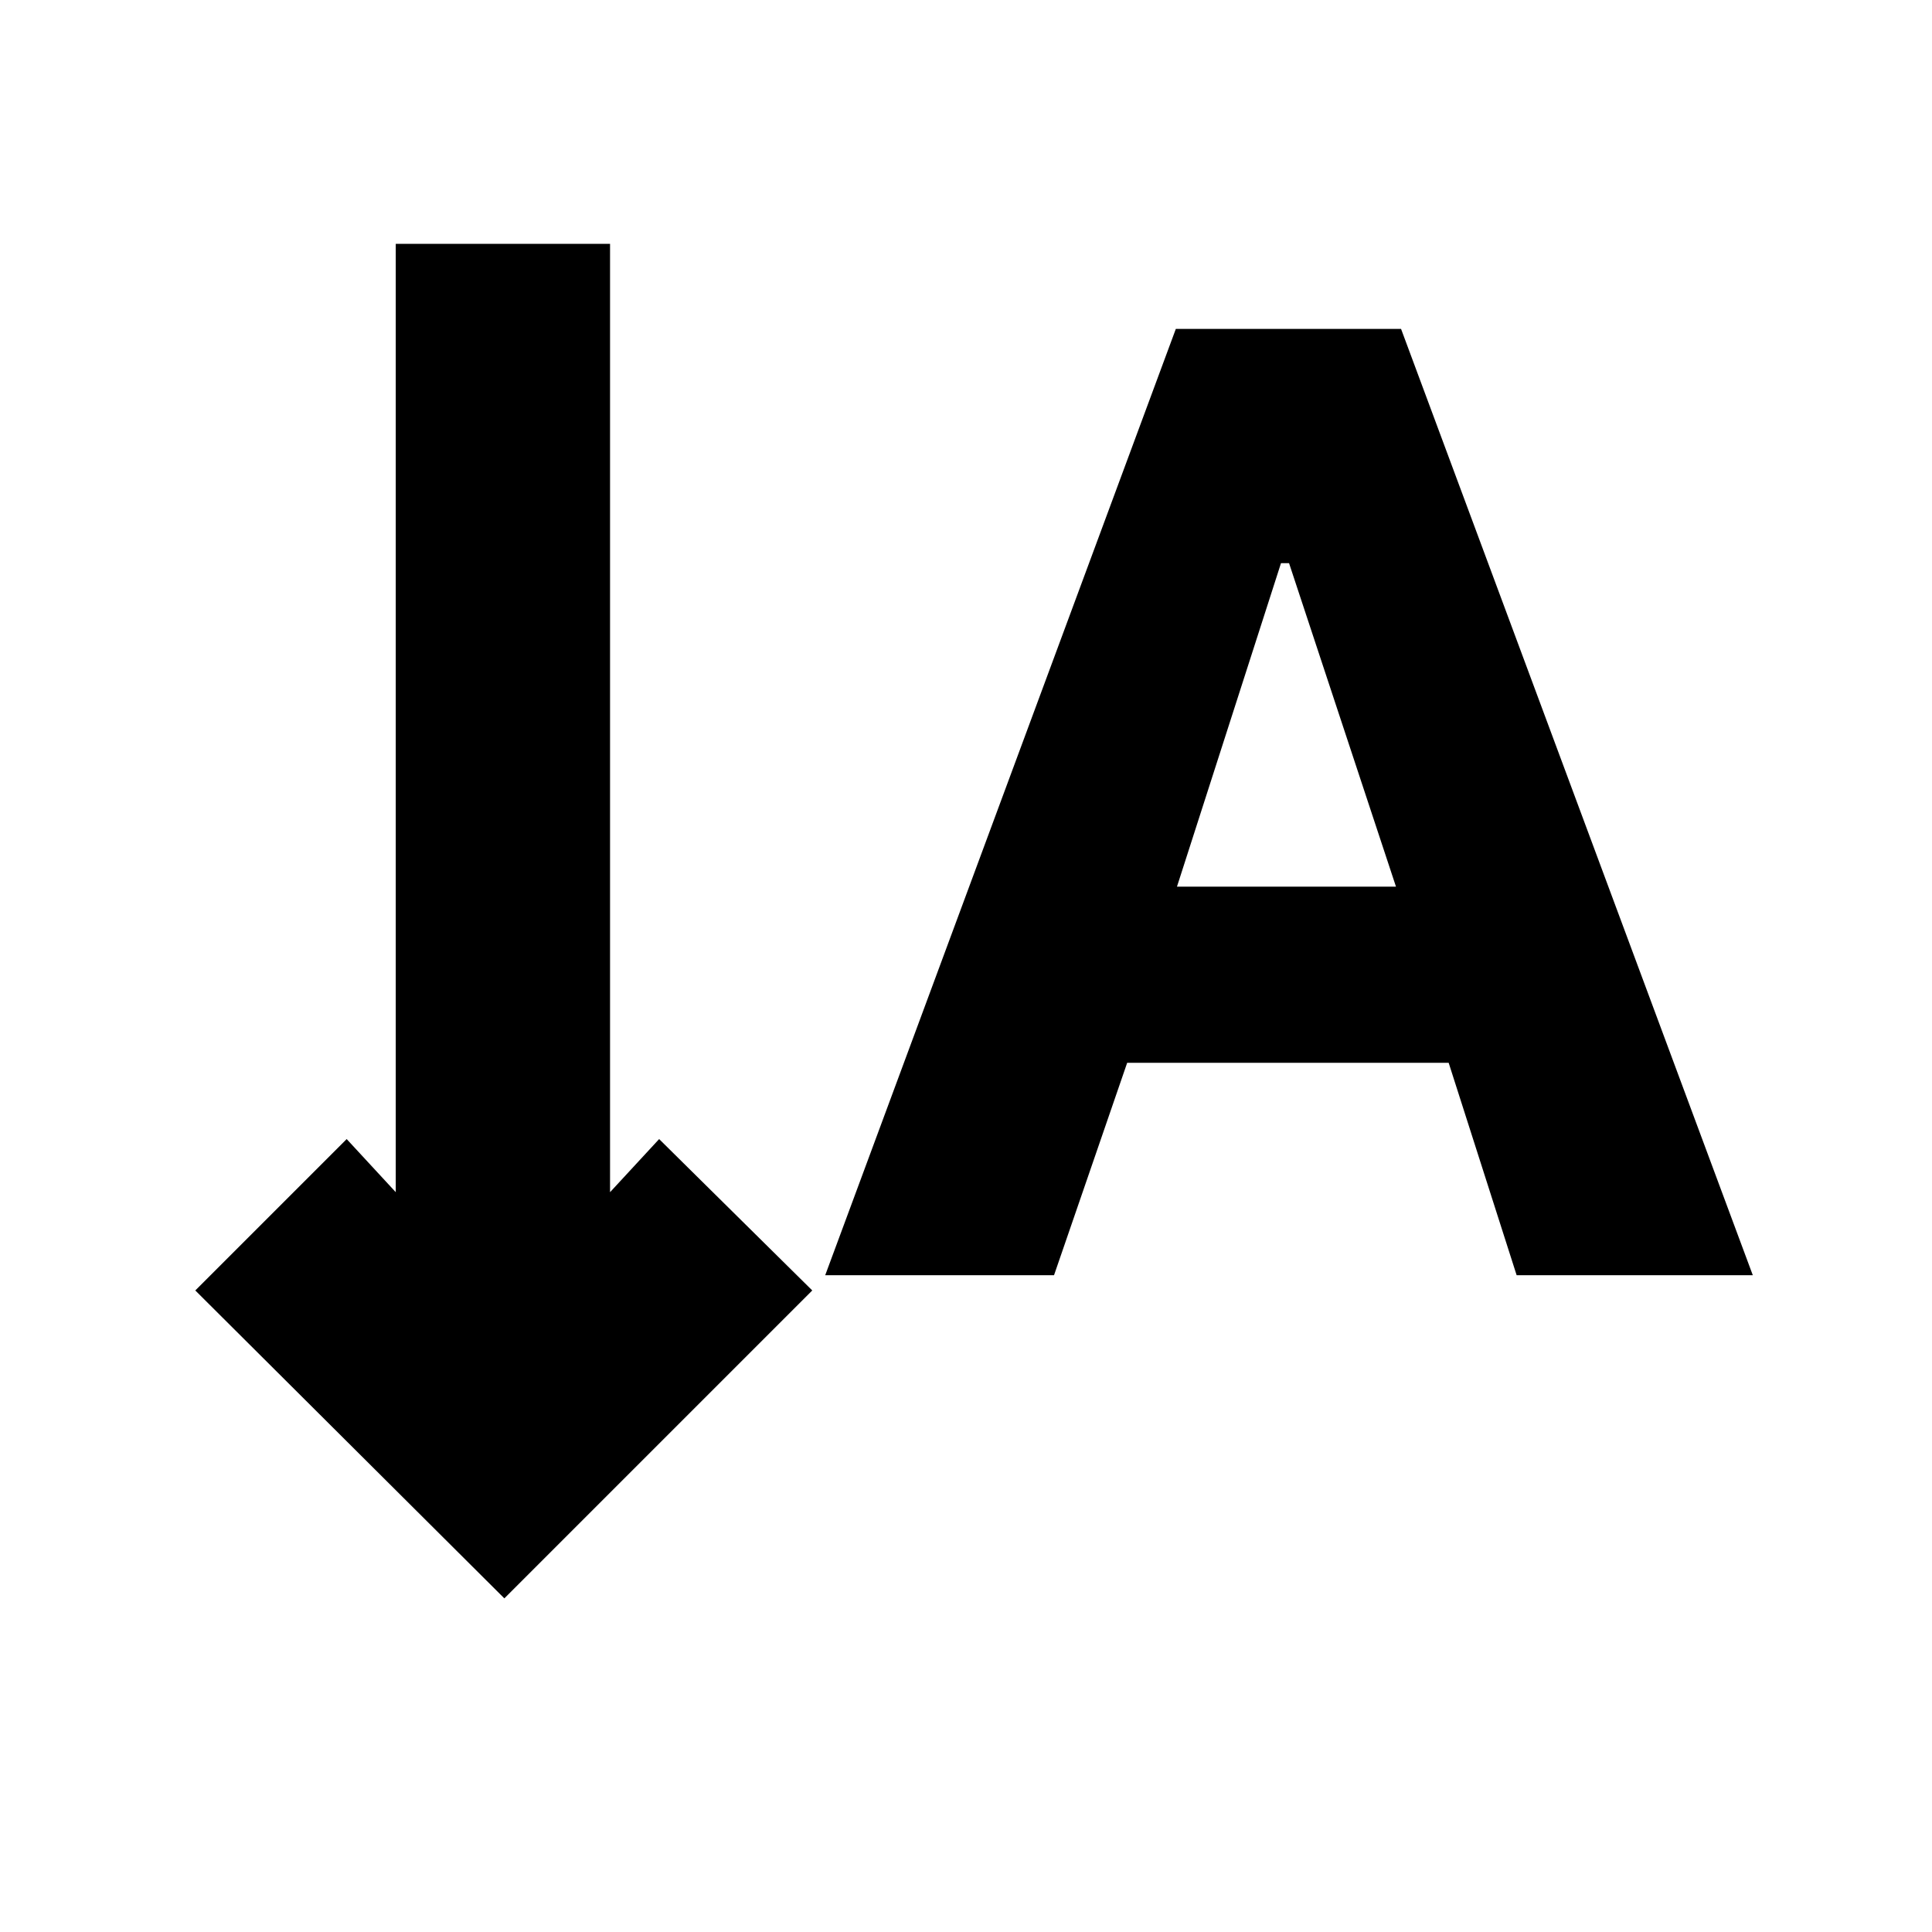 <svg xmlns="http://www.w3.org/2000/svg" height="20" viewBox="0 -960 960 960" width="20"><path d="m410.04-326.35 174.22-470.21h111.92l174.78 470.21H753.61l-33.78-105.56H560.09l-36.35 105.56h-113.7Zm174.79-193.08h108.82l-53.13-160.74h-4l-51.69 160.74ZM250.61-165.78l-153.57-153L172.26-394l24.39 26.39v-471.22h106.48v471.22L327.52-394l76.09 75.22-153 153Z"/></svg>